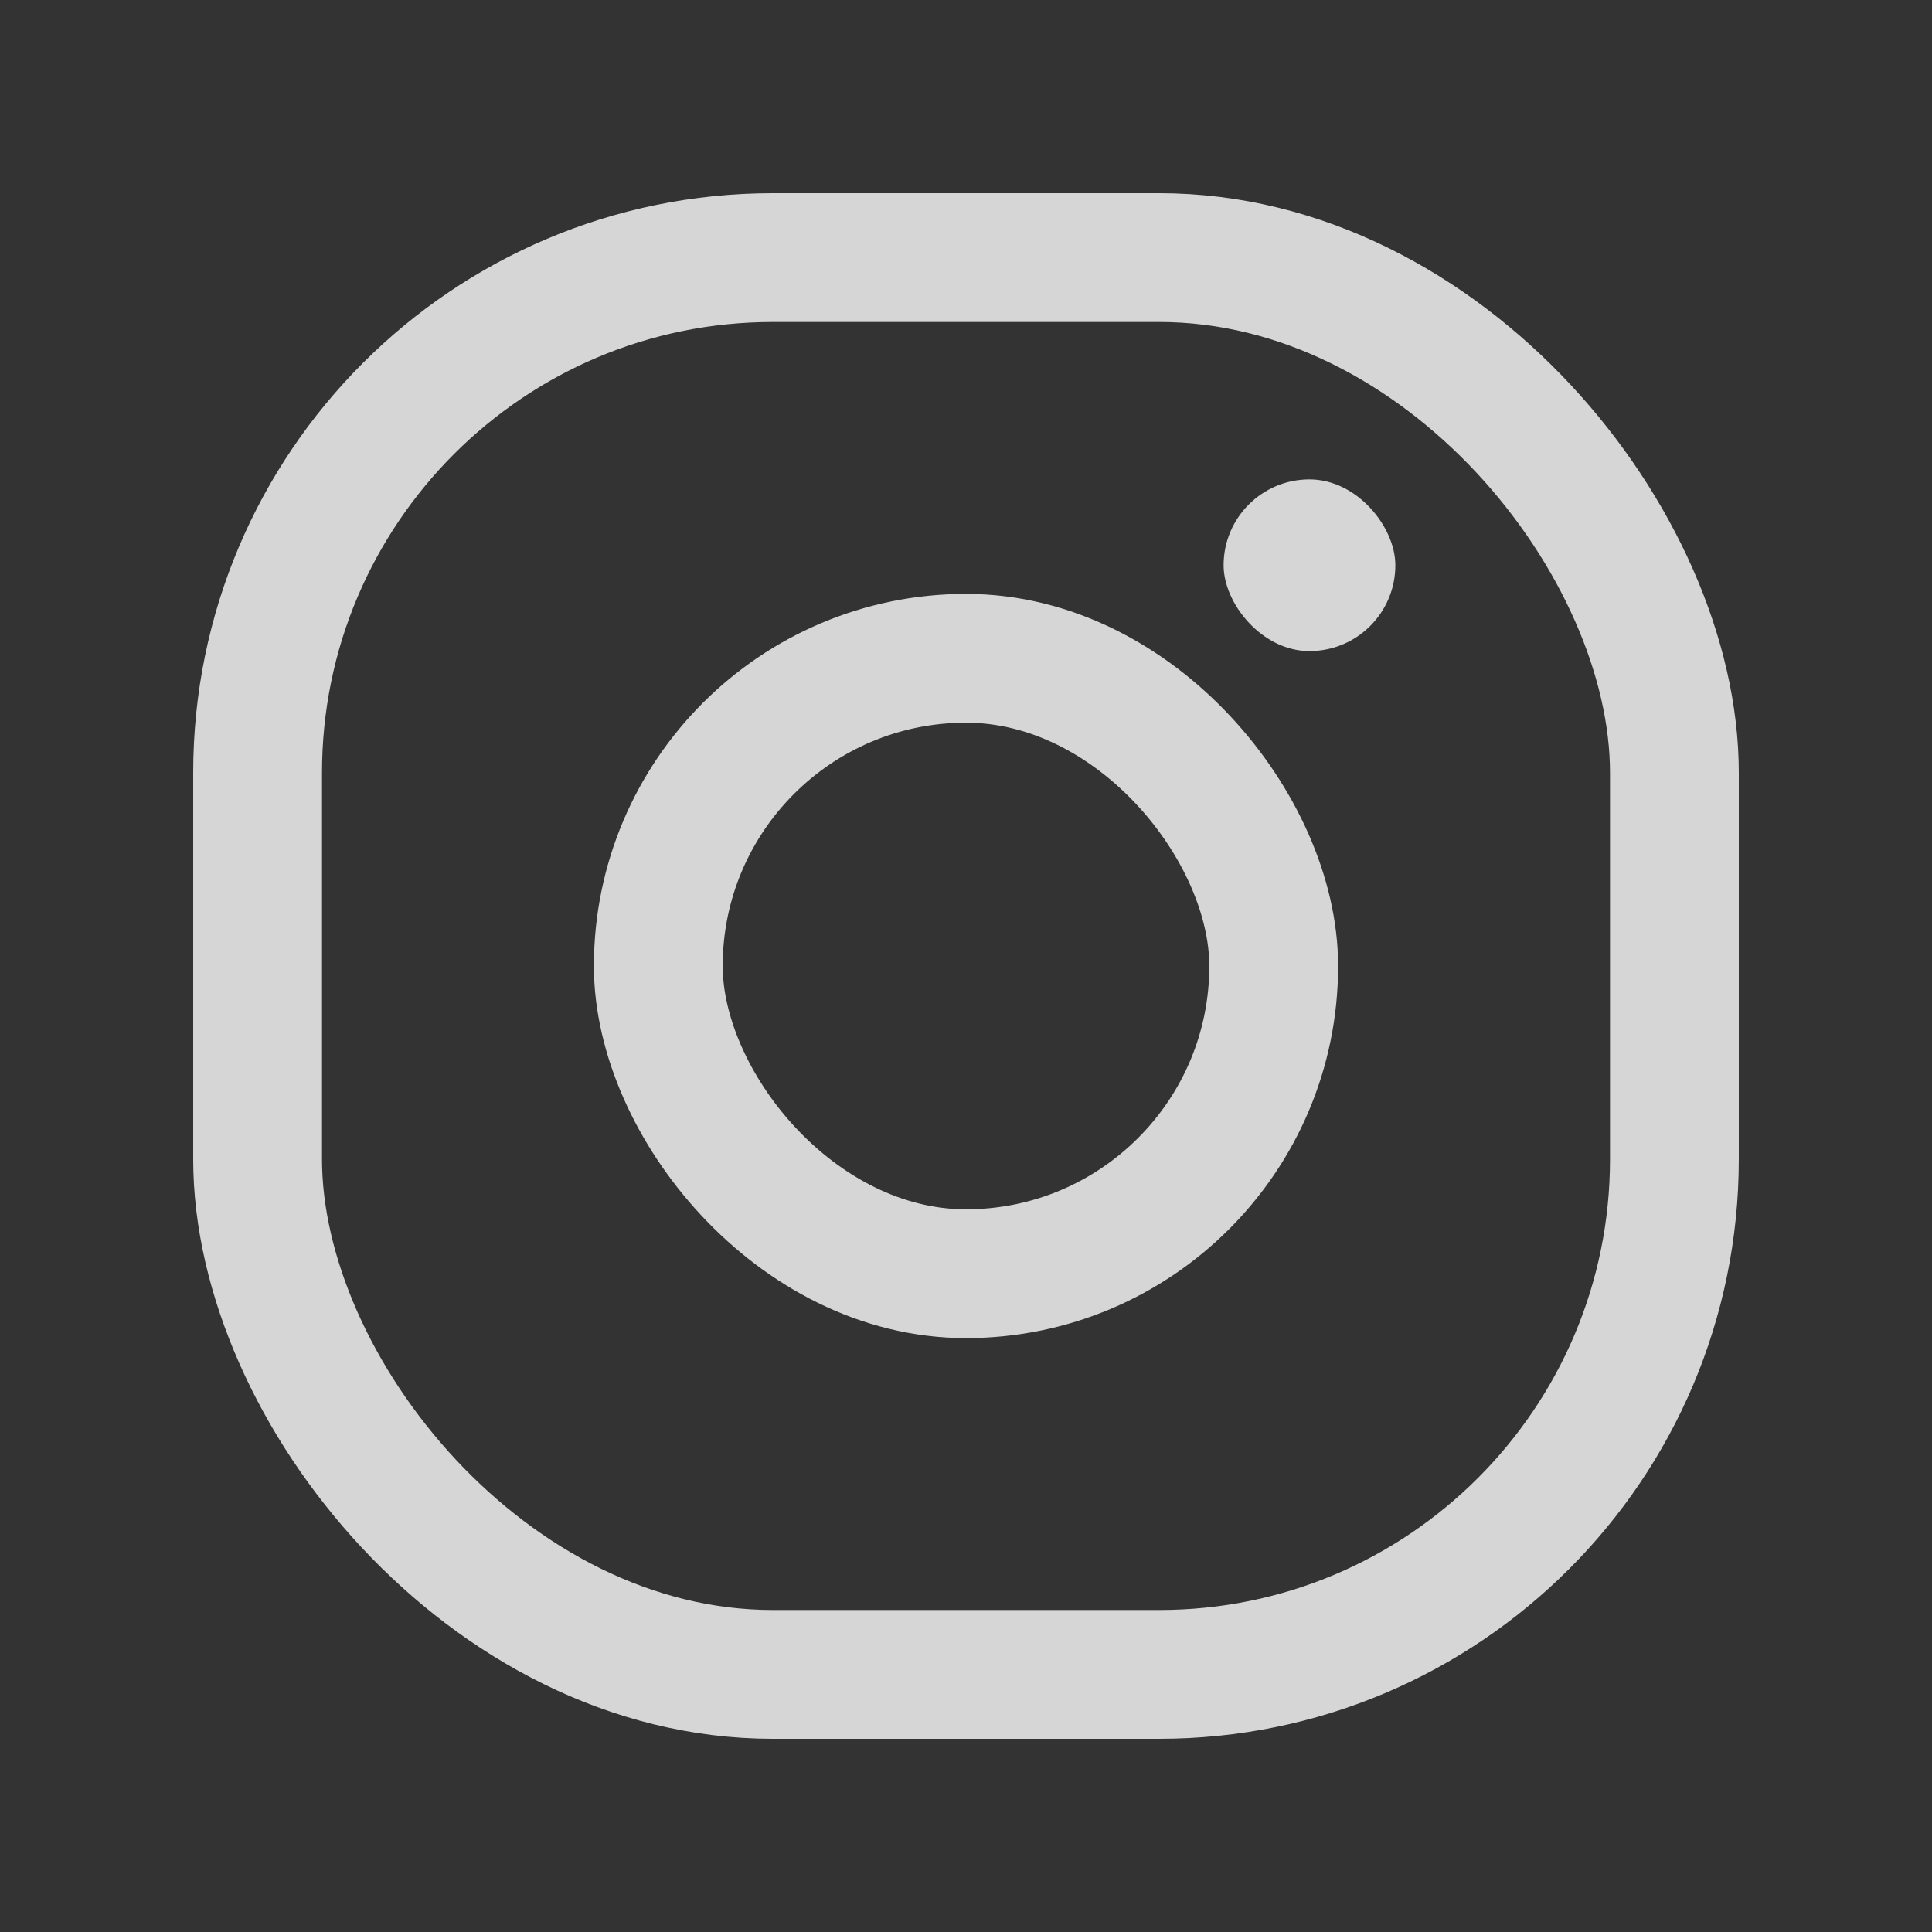 <svg width="30" height="30" viewBox="0 0 30 30" fill="none" xmlns="http://www.w3.org/2000/svg">
<rect x="0" y="0" width="30" height="30" fill="#333333" stroke="none"/>
<rect x="4" y="4" width="22" height="22" rx="8" stroke="white" stroke-opacity="0.8" stroke-width="2"/>
<rect x="10.222" y="10.222" width="9.556" height="9.556" rx="4.778" stroke="white" stroke-opacity="0.8" stroke-width="2"/>
<rect x="19" y="7.444" width="2.667" height="2.666" rx="1.333" fill="white" fill-opacity="0.8"/>
</svg>
